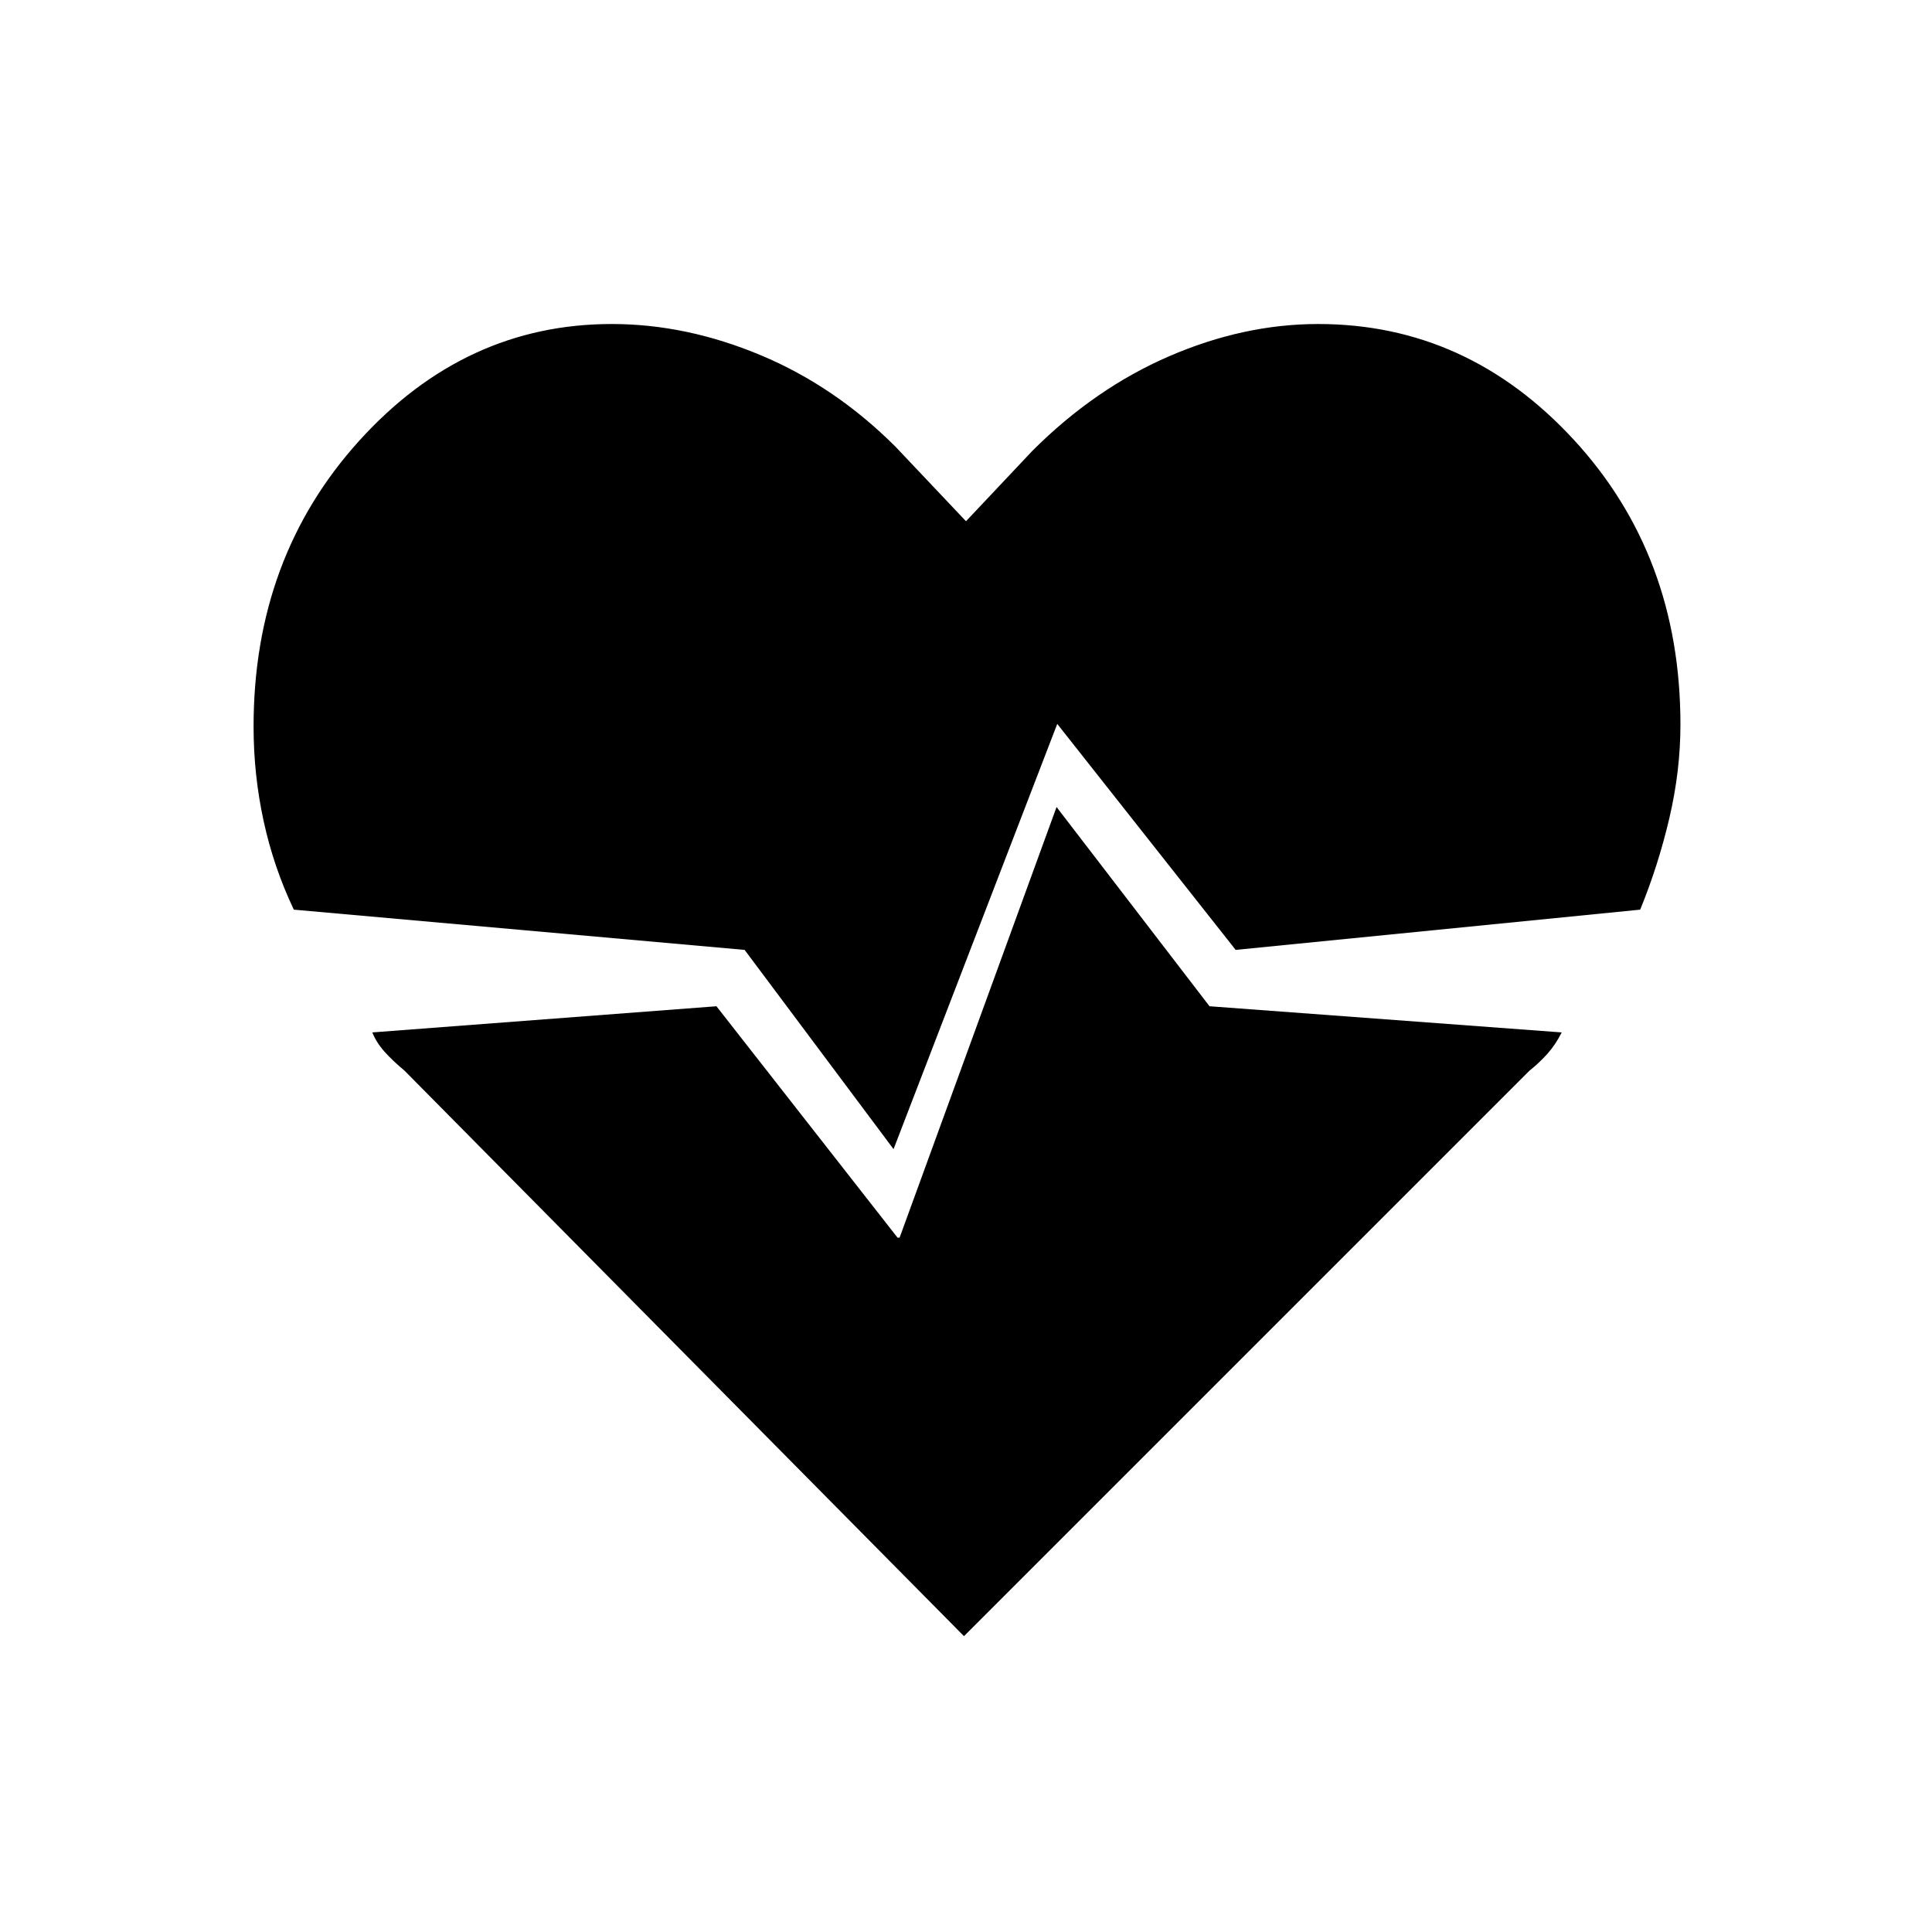 <svg xmlns="http://www.w3.org/2000/svg" height="48" viewBox="0 96 960 960" width="48"><path d="M655 257q74 0 127 57.5T835 456q0 23-5.5 46.5T815 548l-201 20-90-114h2l-82 213-74-99-224-20q-10-21-15-44t-5-47q0-84 52.5-142T304 257q37 0 74 15.5t67 45.5l35 37 33-35q31-31 68-47t74-16ZM479 909 201 628q-6-5-10-9.5t-6-9.5l171-13 90 115h1l78-214 76 99 175 13q-3 6-7 10.5t-9 8.5L479 909Z"/></svg>